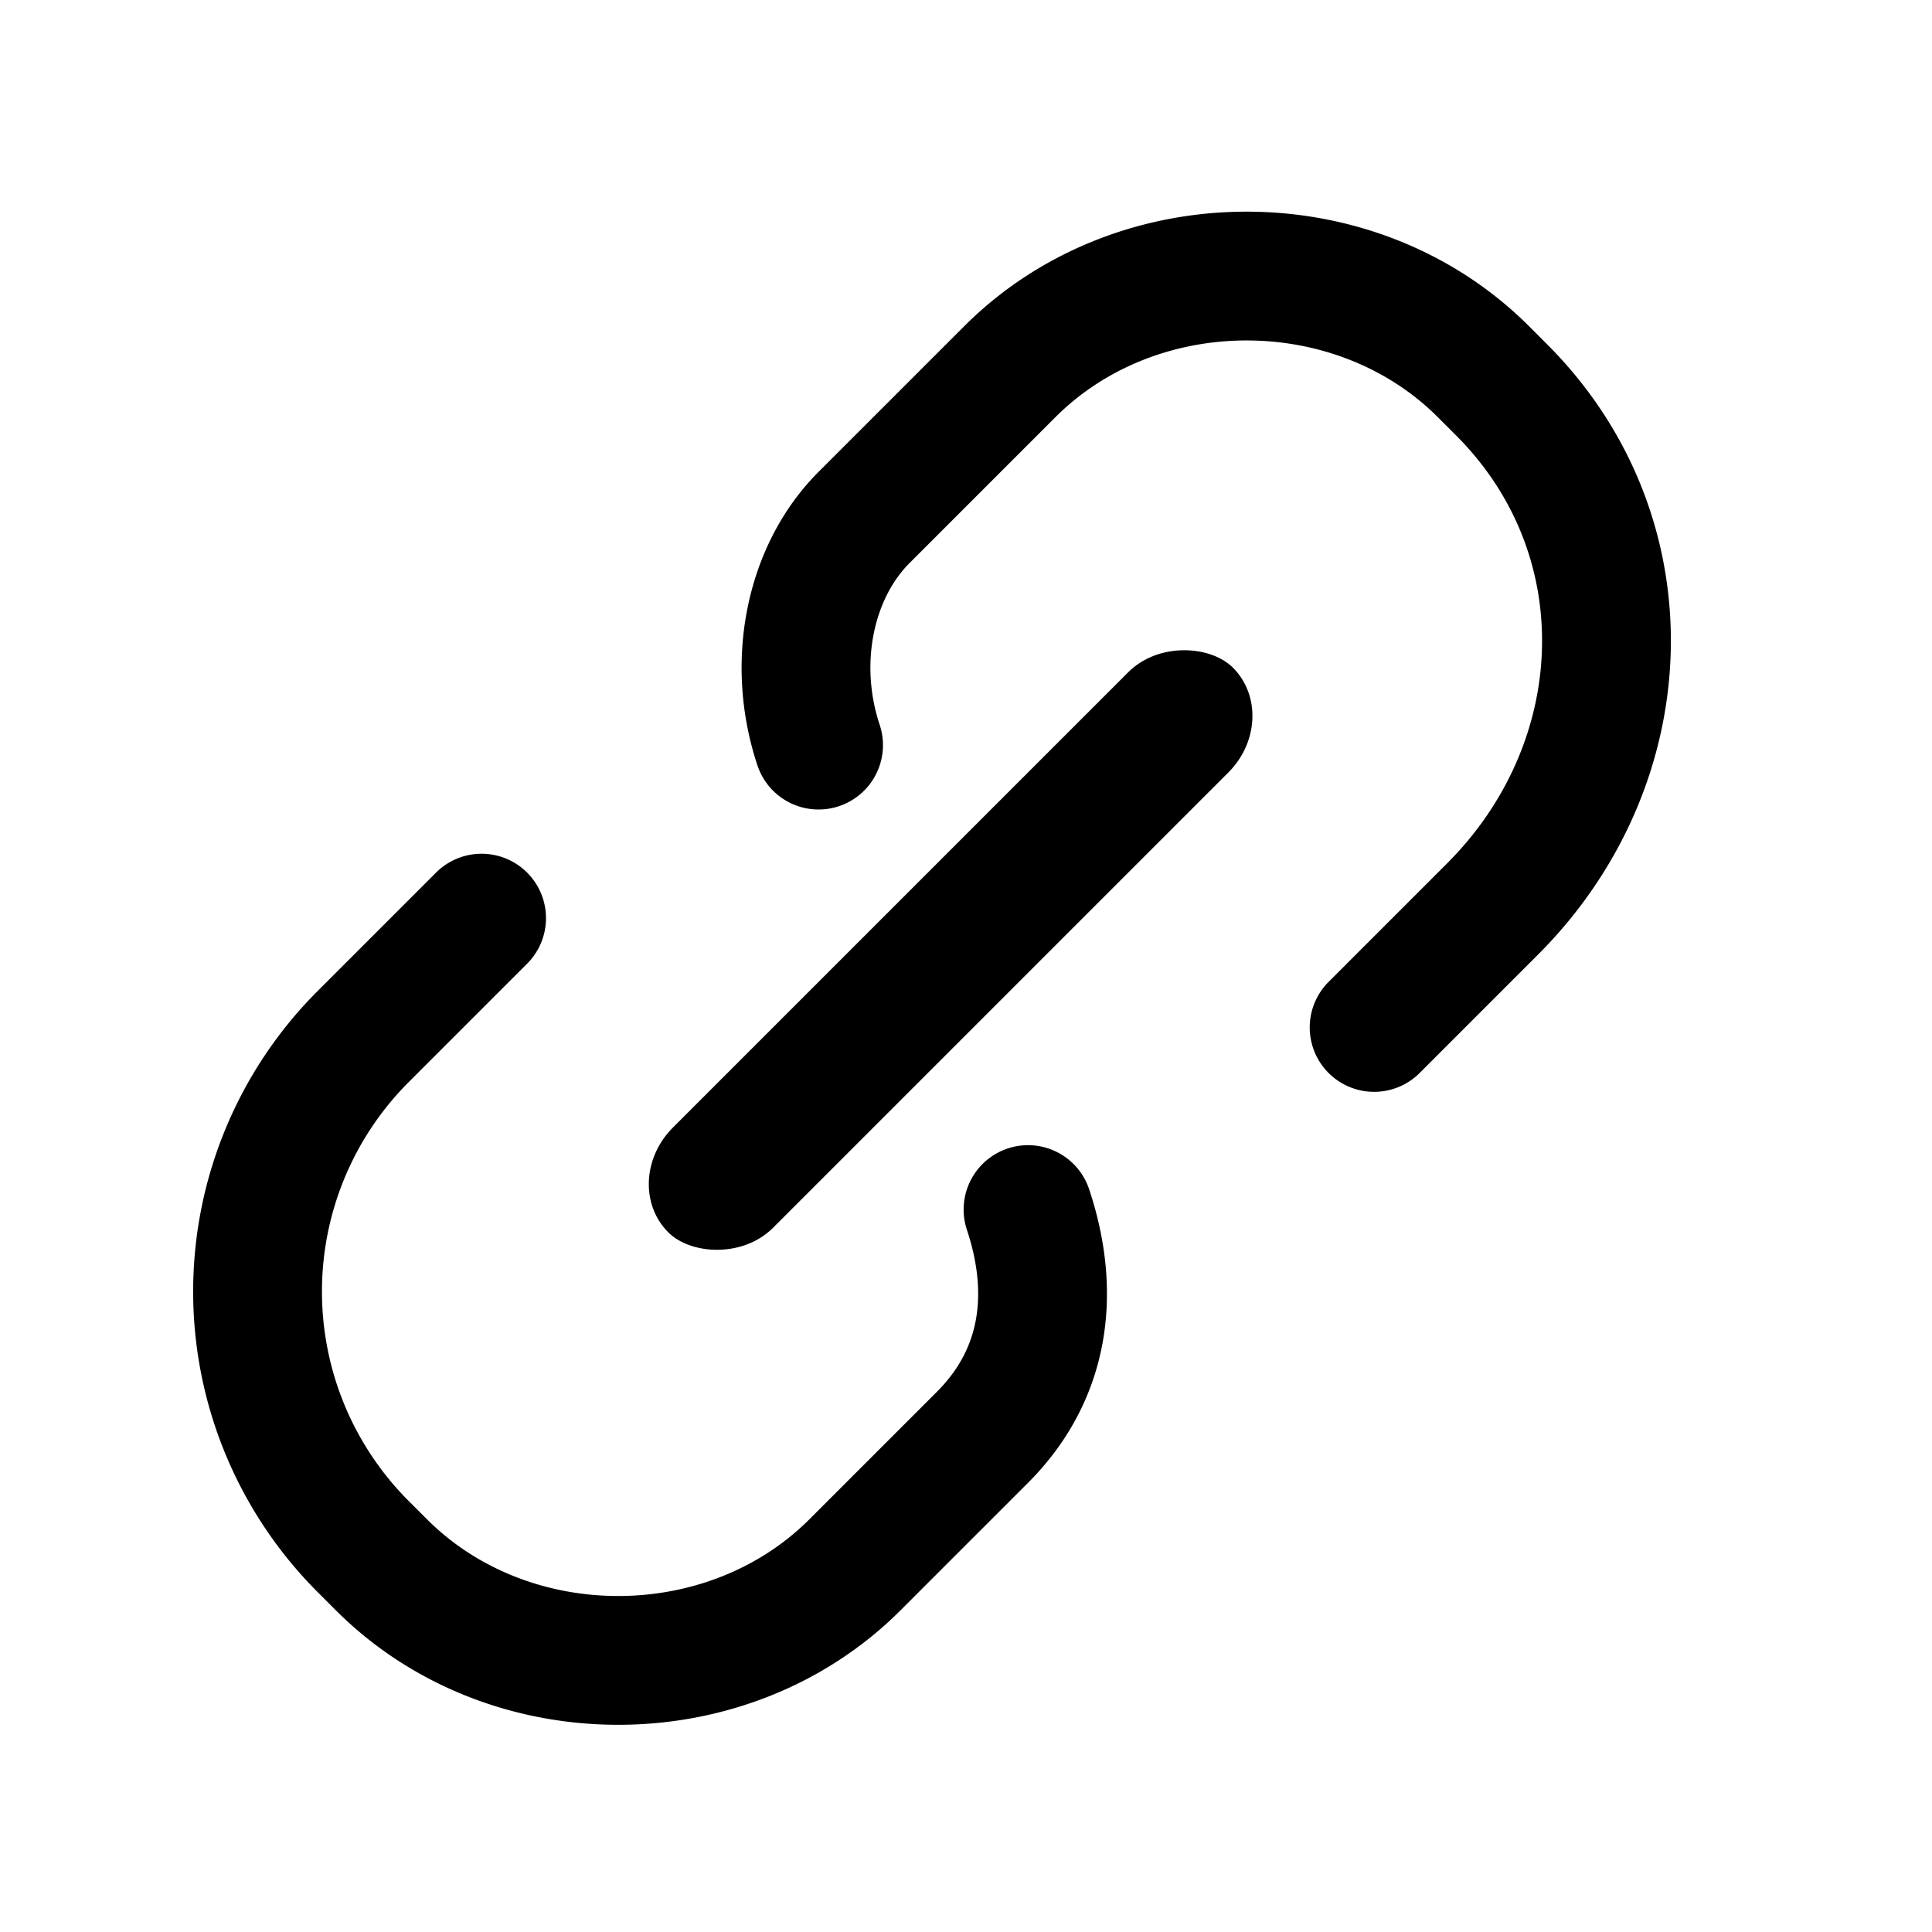 <svg xmlns="http://www.w3.org/2000/svg" viewBox="0 0 15 15">
  <g transform="rotate(-45 11.8 4.3)">
    <rect x="3.4" y="2.8" width="6.2" height="1.1" rx=".6"/>
    <path fill="none" stroke="currentColor" stroke-linecap="round" d="M8.4 6.1h1.3c1.6 0 2.9-1.2 2.9-2.8v-.2c0-1.4-1.2-2.6-2.6-2.6H8.4c-.6 0-1.2.4-1.5 1M4.1.6H2.8A2.8 2.8 0 0 0 0 3.4v.2C0 5 1.2 6.2 2.6 6.2H4c.7 0 1.2-.4 1.5-1"/>
  </g>
</svg>
